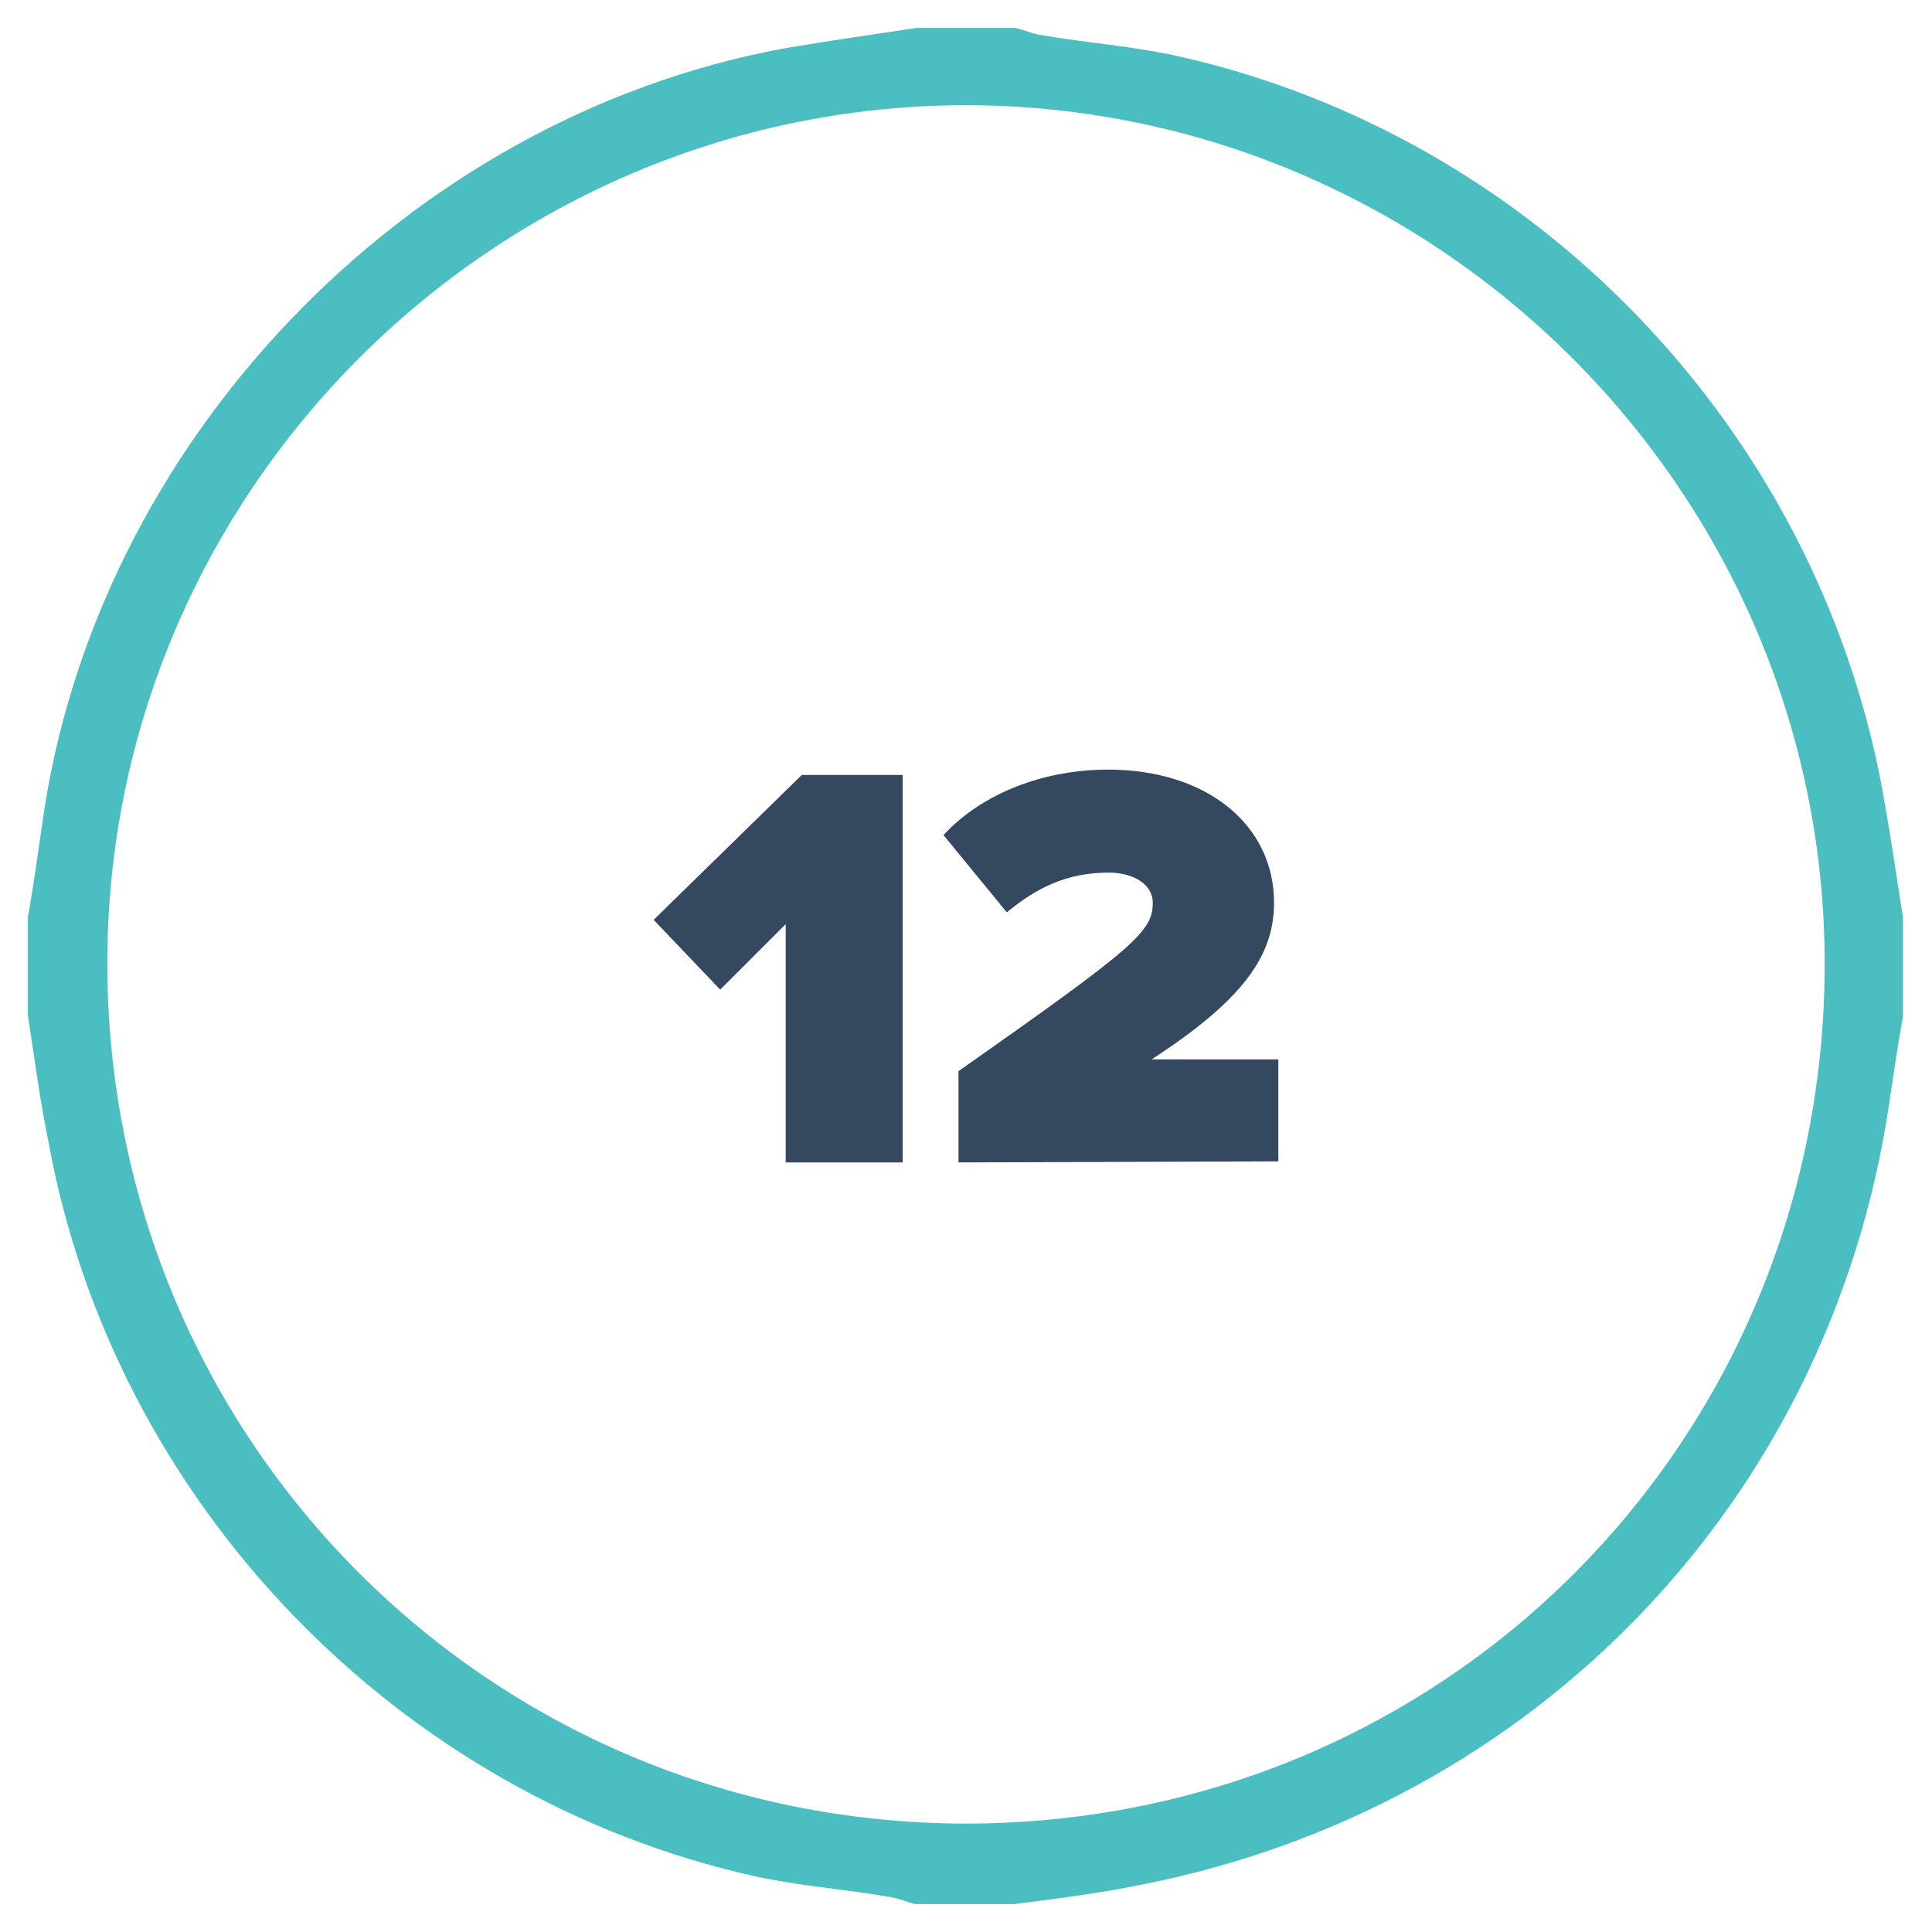 <?xml version="1.0" encoding="utf-8"?>
<!-- Generator: Adobe Illustrator 19.1.0, SVG Export Plug-In . SVG Version: 6.00 Build 0)  -->
<svg version="1.1" id="Layer_1" xmlns="http://www.w3.org/2000/svg" xmlns:xlink="http://www.w3.org/1999/xlink" x="0px" y="0px"
	 viewBox="-389 191 180 180" style="enable-background:new -389 191 180 180;" xml:space="preserve">
<style type="text/css">
	.st0{fill:#4ABEC0;}
	.st1{enable-background:new    ;}
	.st2{fill:#344860;}
</style>
<g id="XMLID_3_">
	<path id="XMLID_56_" class="st0" d="M-386.4,285.6c0-3.1,0-6.3,0-9.2c0.5-2.7,0.9-5.7,1.3-8.4c4.8-35.6,33.8-66,69.2-72.5
		c4.1-0.7,8.3-1.3,12.3-1.9c3.1,0,6.3,0,9.2,0c0.9,0.2,1.7,0.6,2.6,0.7c4.1,0.7,8.3,1,12.4,1.9c33.3,7.4,59.6,34.7,65.8,68.5
		c0.7,3.9,1.3,7.9,1.9,11.8c0,3.1,0,6.3,0,9.2c-0.5,2.7-0.9,5.5-1.3,8.2c-5.5,36.9-33,65.5-69.7,72.7c-3.9,0.8-7.9,1.3-11.8,1.8
		c-3.1,0-6.3,0-9.2,0c-0.9-0.2-1.7-0.6-2.6-0.7c-4.1-0.7-8.3-1-12.4-1.9c-33.2-7.4-59.7-34.8-65.8-68.5
		C-385.3,293.4-385.8,289.5-386.4,285.6z M-299.1,200.8c-44,0.1-80.1,36.2-79.9,80.3c0.2,44.1,35.6,79.8,80.1,79.8
		c44.7-0.1,79.8-35.7,79.9-79.9C-218.9,236.9-255.1,200.8-299.1,200.8z"/>
</g>
<g class="st1">
	<path class="st2" d="M-315.8,299.3v-22.2l-6.1,6.1l-6.2-6.5l13.8-13.5h9.4v36.1H-315.8z"/>
	<path class="st2" d="M-299.7,299.3v-8.5c16.5-11.6,18.1-13,18.1-15.7c0-1.7-1.8-2.8-4.1-2.8c-3.9,0-6.7,1.4-9.5,3.7l-5.9-7.2
		c4.1-4.4,10.2-6.1,15.3-6.1c9.3,0,15.5,5.2,15.5,12.4c0,4.9-2.8,9-11.4,14.6h11.8v9.5L-299.7,299.3L-299.7,299.3z"/>
</g>
</svg>
